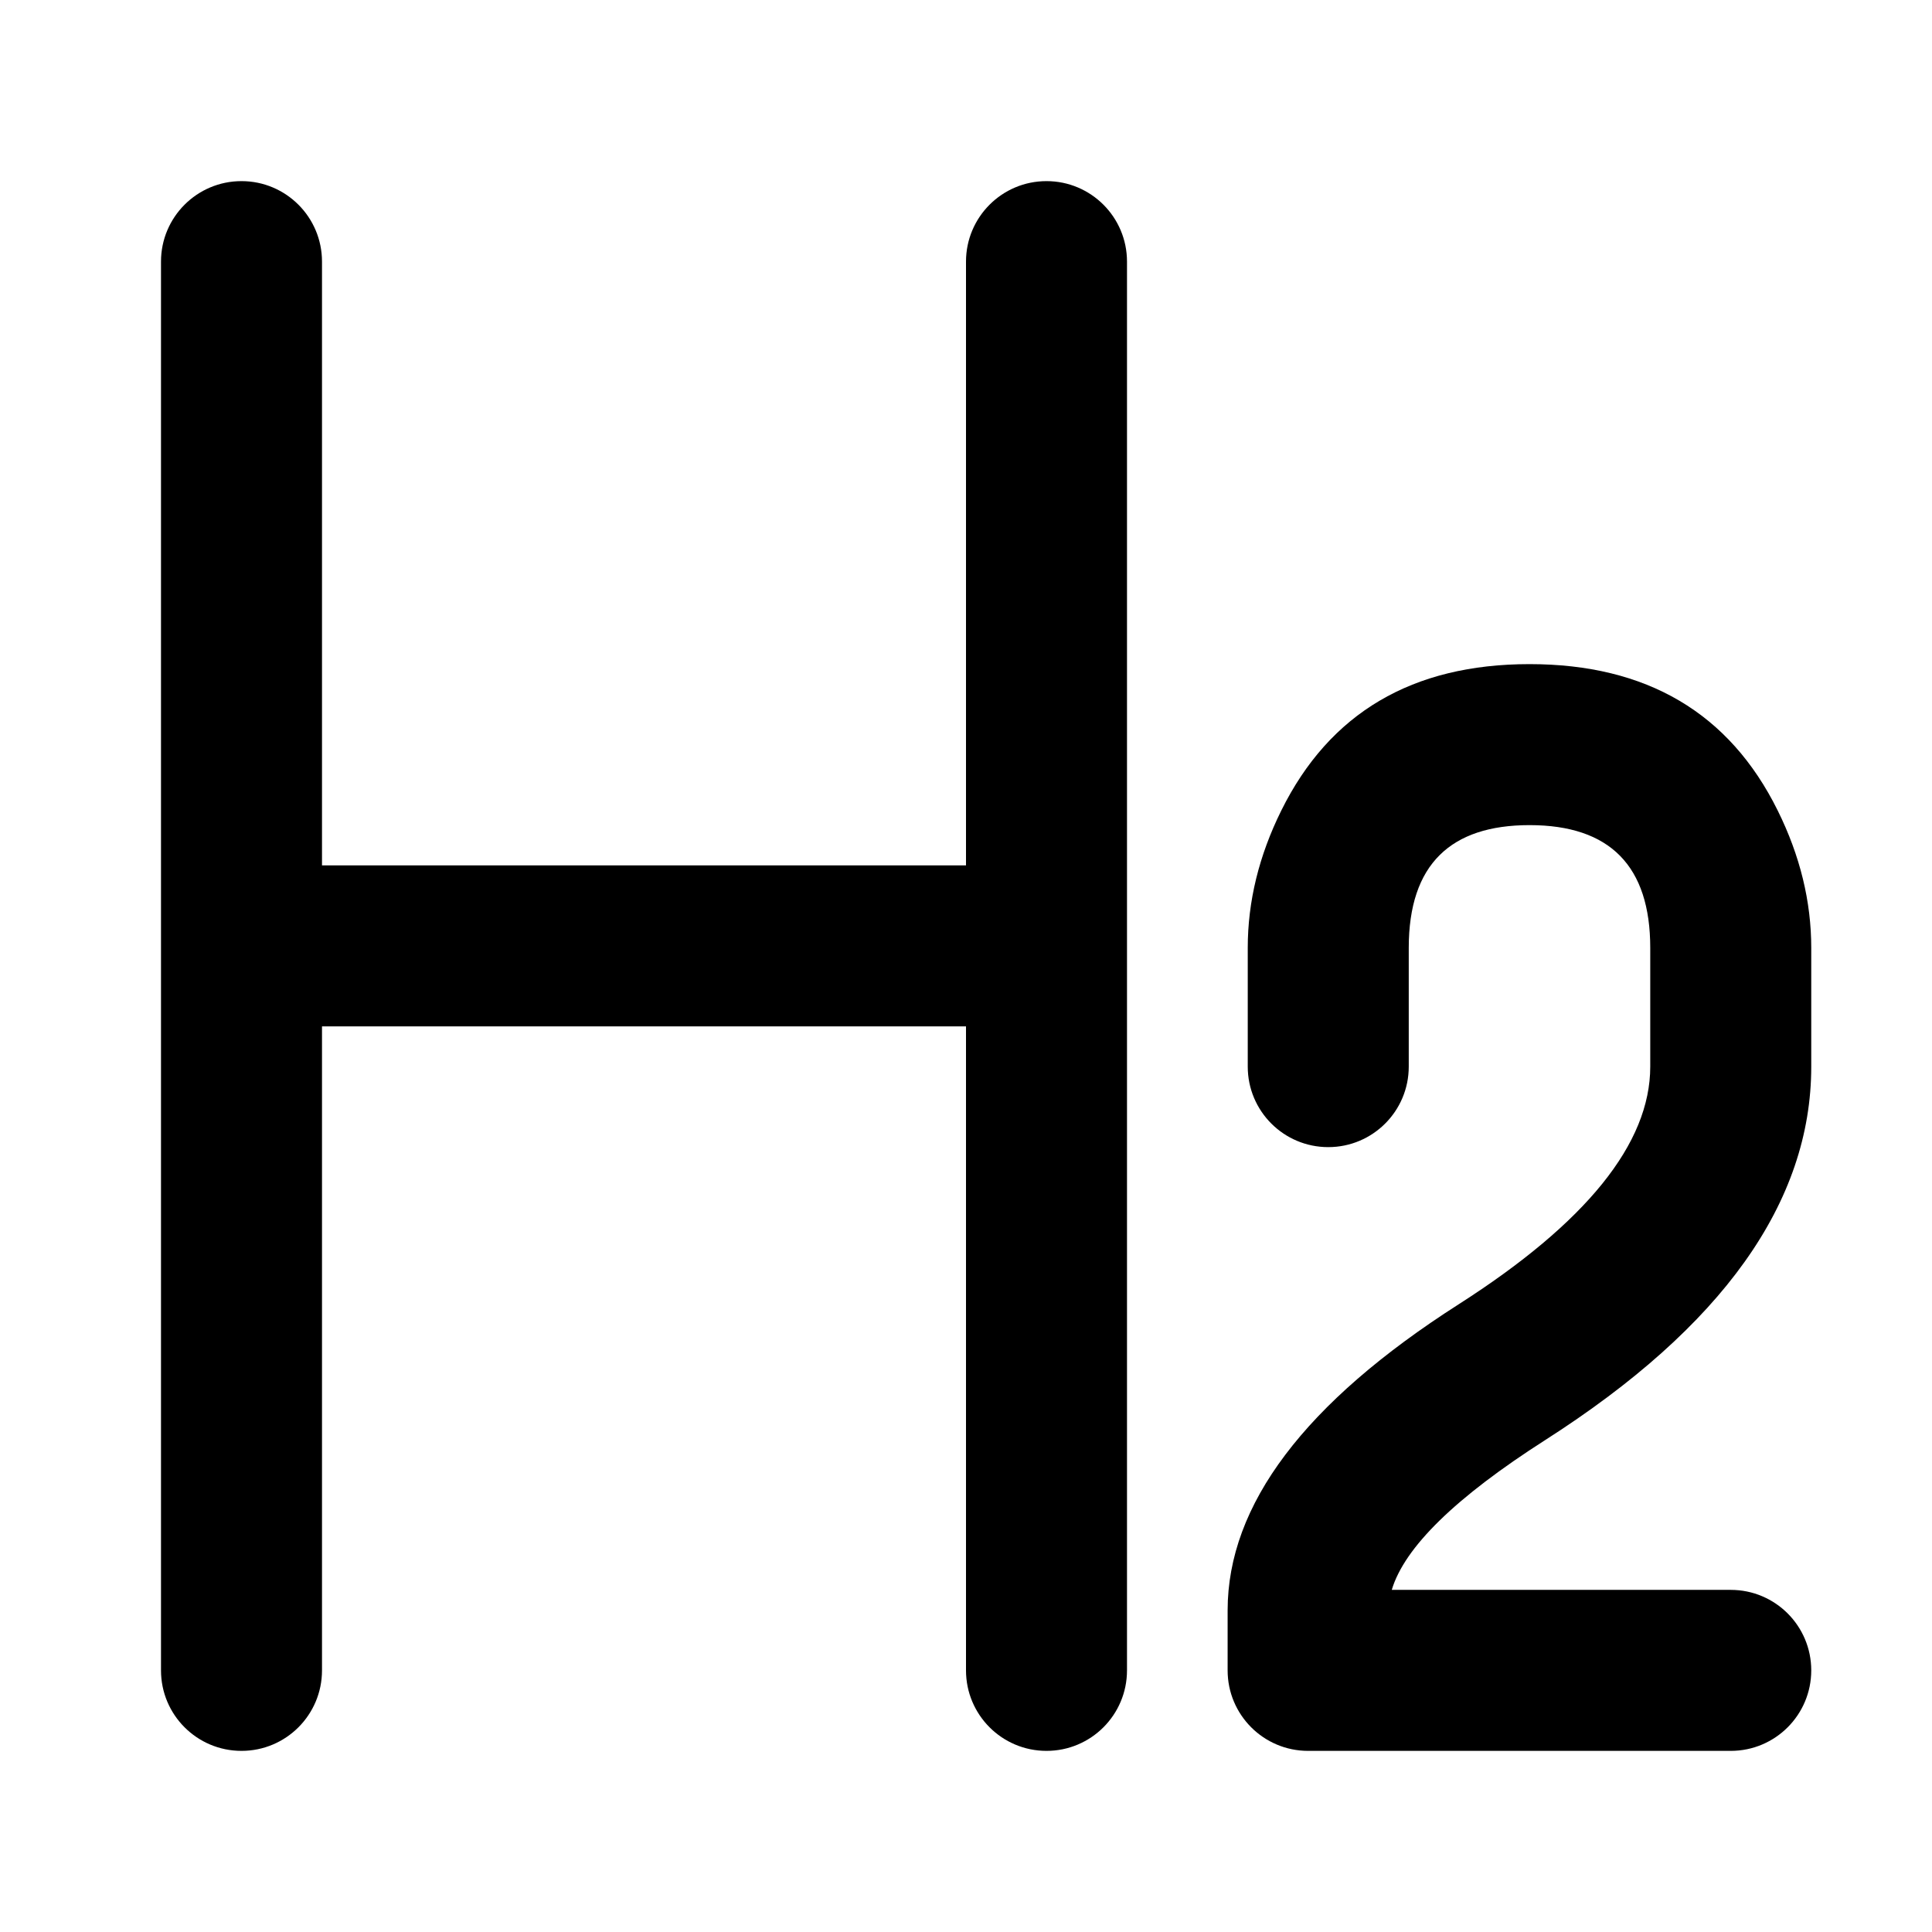 <svg xmlns="http://www.w3.org/2000/svg" xmlns:xlink="http://www.w3.org/1999/xlink" width="48" height="48" viewBox="0 0 48 48" fill="none">
<path d="M6 43.5C7.105 43.5 8 42.605 8 41.5L8 25.5L24 25.5L24 41.5C24 42.605 24.895 43.5 26 43.5C27.105 43.5 28 42.605 28 41.5L28 6.5C28 5.395 27.105 4.5 26 4.5C24.895 4.5 24 5.395 24 6.5L24 21.5L8 21.5L8 6.5C8 5.395 7.105 4.5 6 4.5C4.895 4.5 4 5.395 4 6.5L4 41.5C4 42.605 4.895 43.5 6 43.5ZM31 26.5L31 23.55C31 22.396 31.278 21.259 31.833 20.138C33.033 17.713 35.089 16.5 38 16.5C40.911 16.5 42.967 17.713 44.167 20.138C44.722 21.259 45 22.396 45 23.55L45 26.5C45 29.868 42.798 32.96 38.393 35.776C36.166 37.2 34.894 38.441 34.578 39.5L43 39.5C44.105 39.5 45 40.395 45 41.5C45 42.605 44.105 43.5 43 43.5L32.5 43.5C31.395 43.5 30.5 42.605 30.5 41.5L30.5 40.01C30.5 37.387 32.413 34.852 36.238 32.406C39.413 30.377 41 28.408 41 26.5L41 23.55C41 21.517 40 20.5 38 20.5C37.017 20.5 36.275 20.746 35.775 21.238C35.258 21.746 35 22.517 35 23.55L35 26.5C35 27.605 34.105 28.5 33 28.5C31.895 28.5 31 27.605 31 26.5Z" fill-rule="evenodd"  fill="#000000" >
</path>
</svg>

